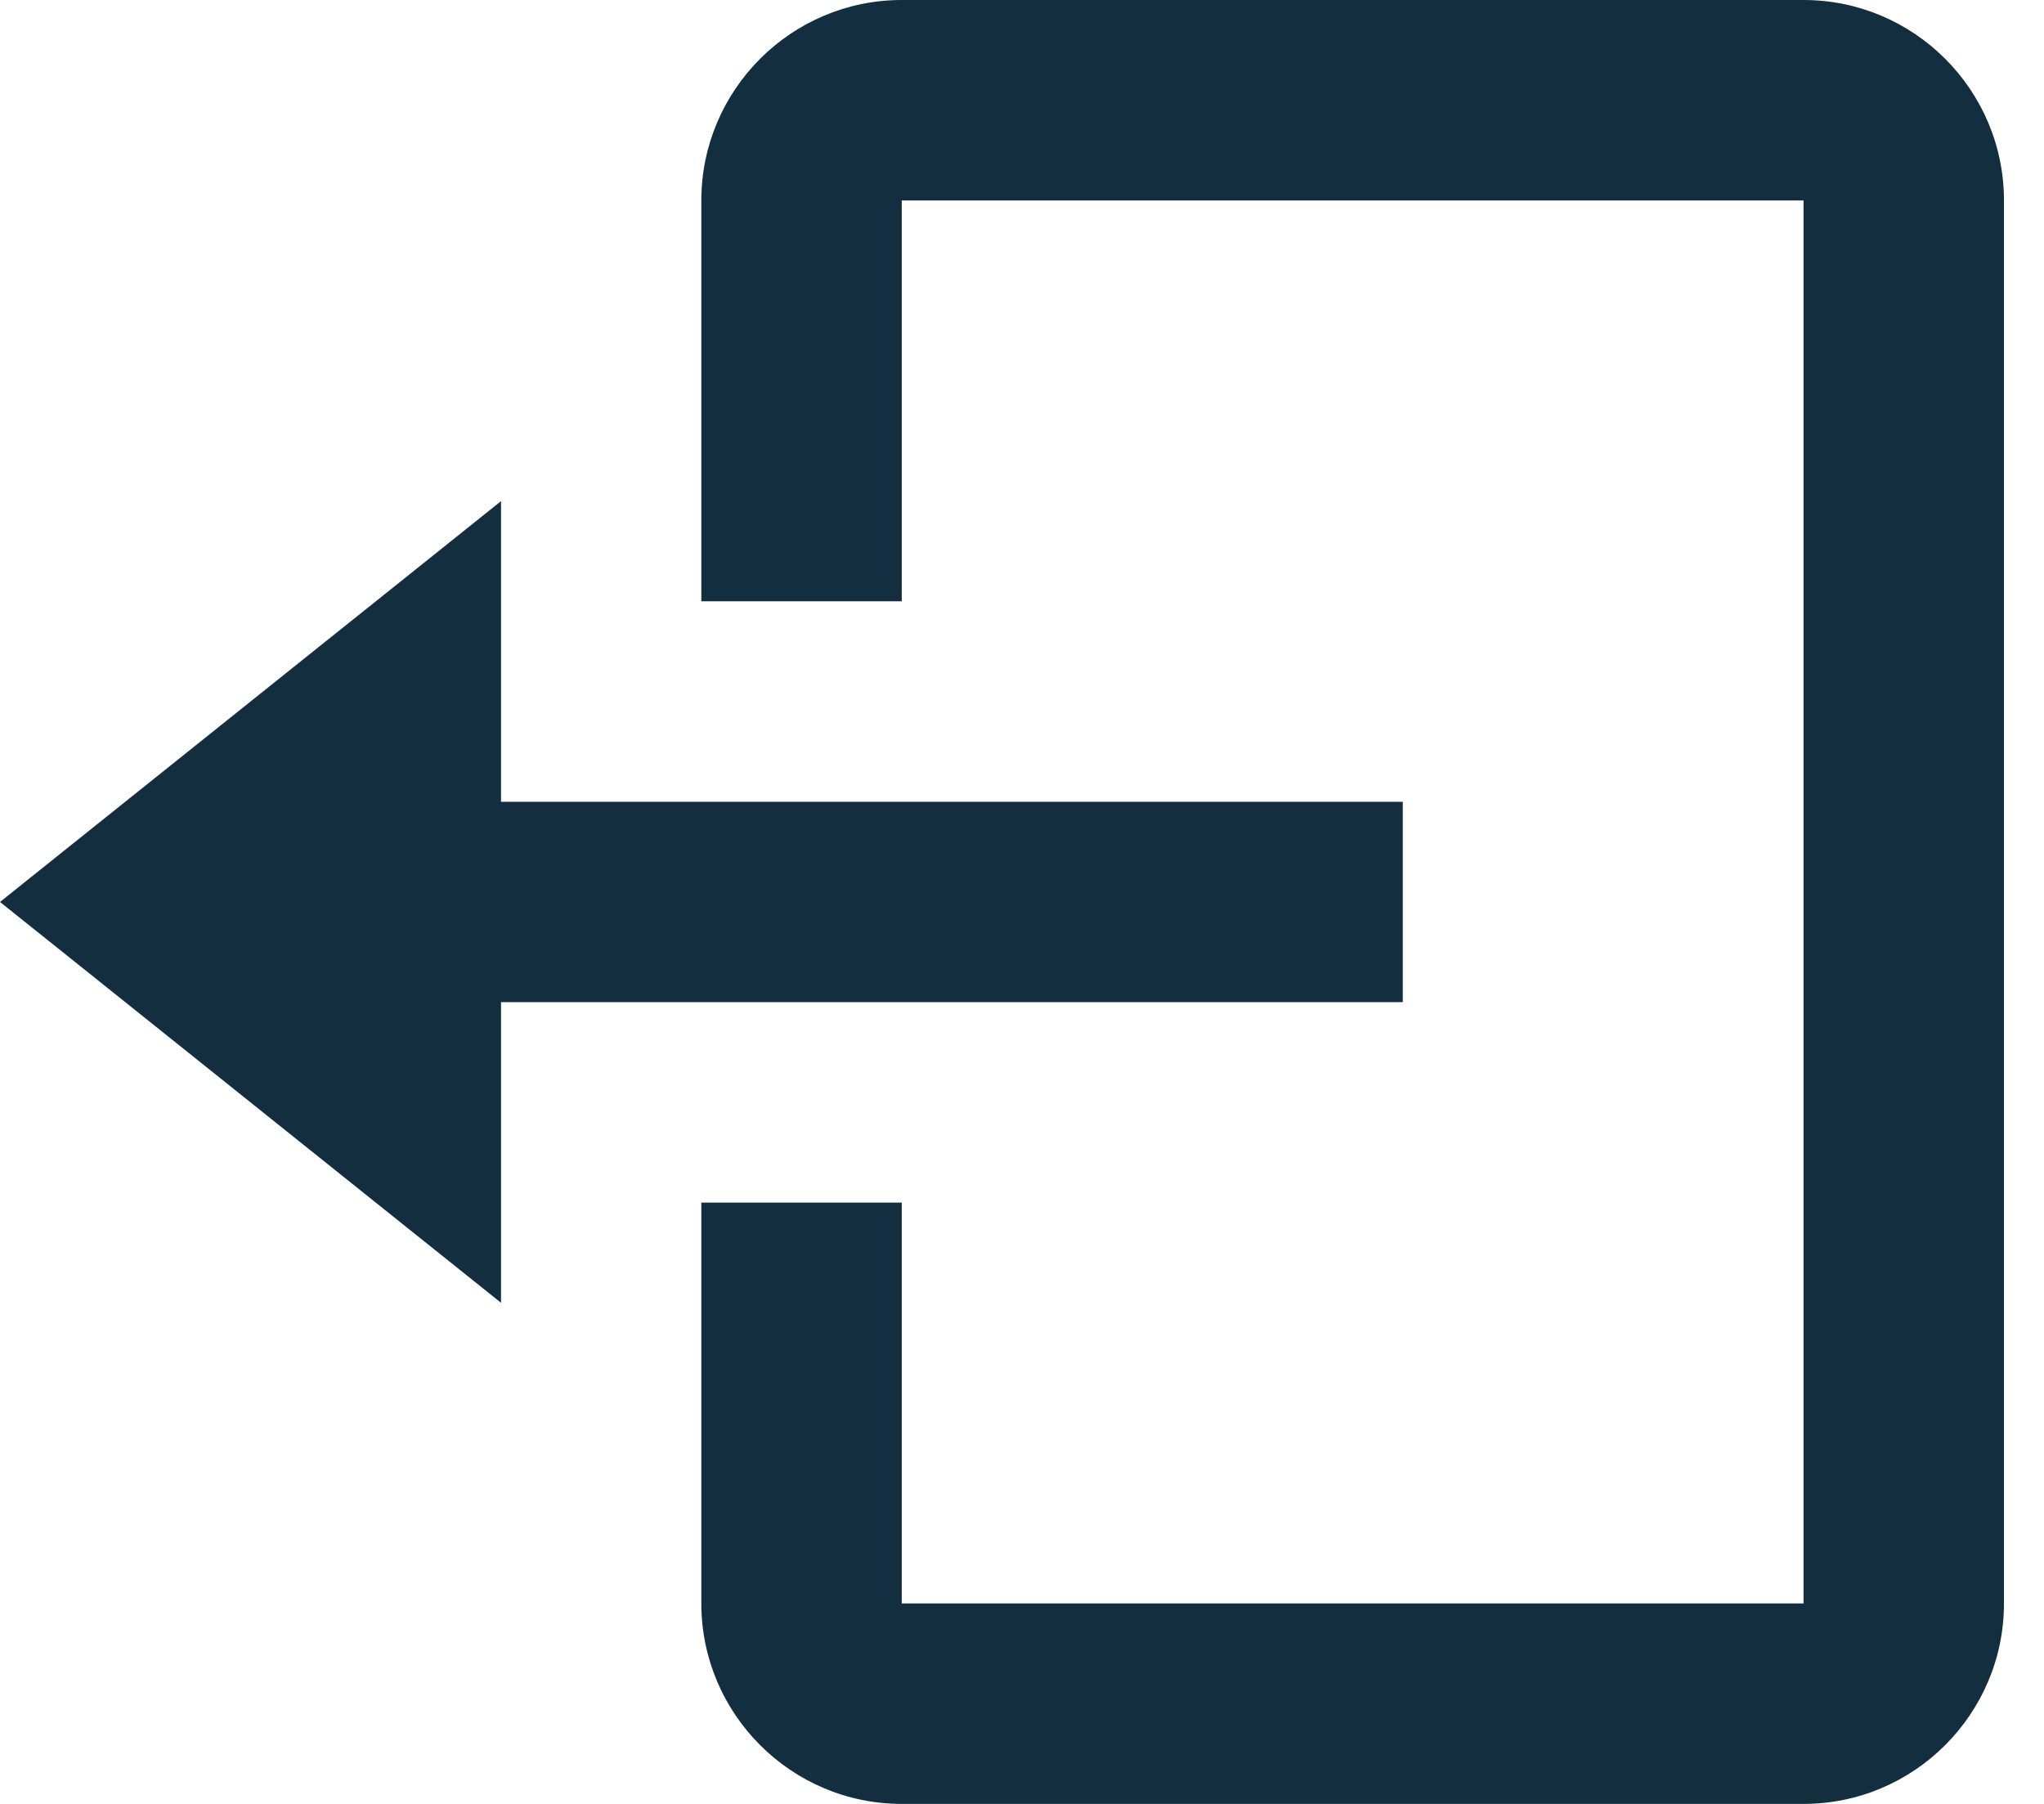 <svg width="17" height="15" viewBox="0 0 17 15" fill="none" xmlns="http://www.w3.org/2000/svg">
<path d="M11.667 8.333V6.667H4.167V4.167L0 7.5L4.167 10.833V8.333H11.667Z" fill="#132E3F"/>
<path d="M15 0H7.5C6.581 0 5.833 0.748 5.833 1.667V5H7.5V1.667H15V13.333H7.5V10H5.833V13.333C5.833 14.252 6.581 15 7.5 15H15C15.919 15 16.667 14.252 16.667 13.333V1.667C16.667 0.748 15.919 0 15 0Z" fill="#132E3F"/>
</svg>
